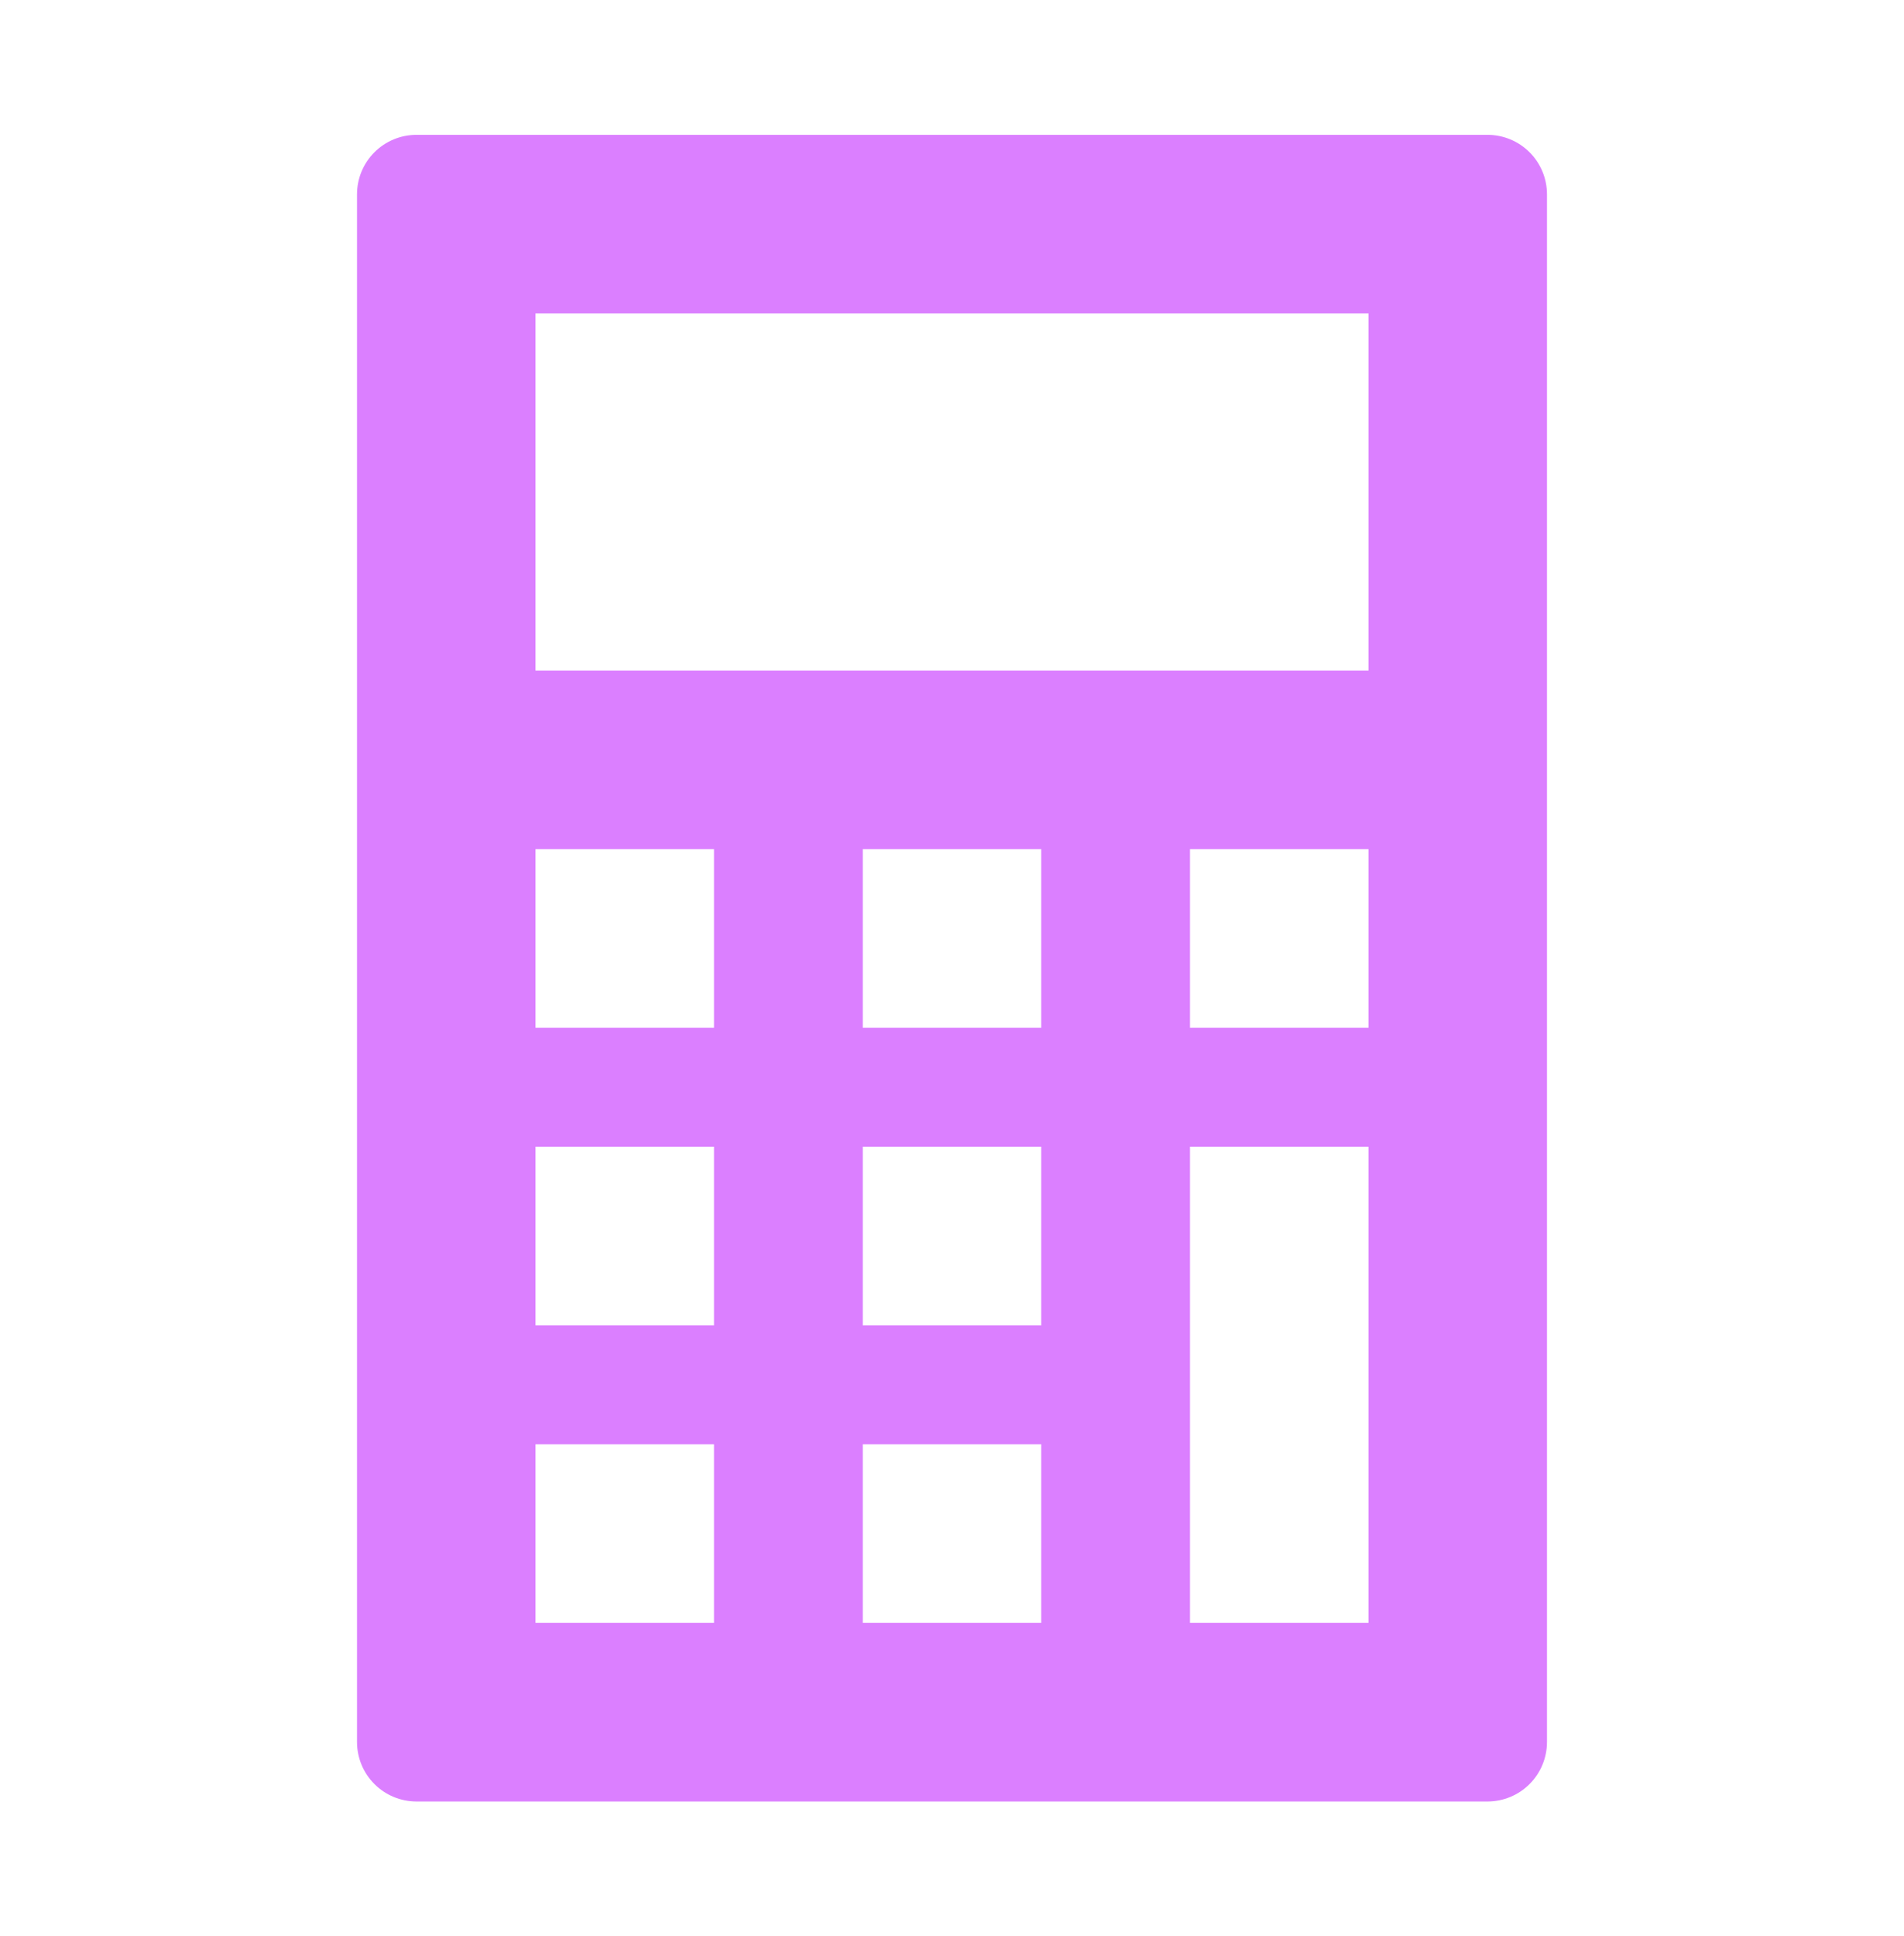 <svg width="61" height="62" viewBox="0 0 61 62" fill="none" xmlns="http://www.w3.org/2000/svg">
<g opacity="0.5">
<path d="M49.562 6.224C49.562 5.719 49.362 5.234 49.004 4.876C48.647 4.519 48.162 4.318 47.656 4.318H13.344C12.838 4.318 12.353 4.519 11.996 4.876C11.638 5.234 11.438 5.719 11.438 6.224V55.787C11.438 56.292 11.638 56.777 11.996 57.135C12.353 57.492 12.838 57.693 13.344 57.693H47.656C48.162 57.693 48.647 57.492 49.004 57.135C49.362 56.777 49.562 56.292 49.562 55.787V6.224ZM22.875 51.974H17.156V46.255H22.875V51.974ZM22.875 42.443H17.156V36.724H22.875V42.443ZM22.875 32.912H17.156V27.193H22.875V32.912ZM33.359 51.974H27.641V46.255H33.359V51.974ZM33.359 42.443H27.641V36.724H33.359V42.443ZM33.359 32.912H27.641V27.193H33.359V32.912ZM43.844 51.974H38.125V36.724H43.844V51.974ZM43.844 32.912H38.125V27.193H43.844V32.912ZM43.844 21.474H17.156V10.037H43.844V21.474Z" fill="#B700FF"/>
</g>
</svg>

